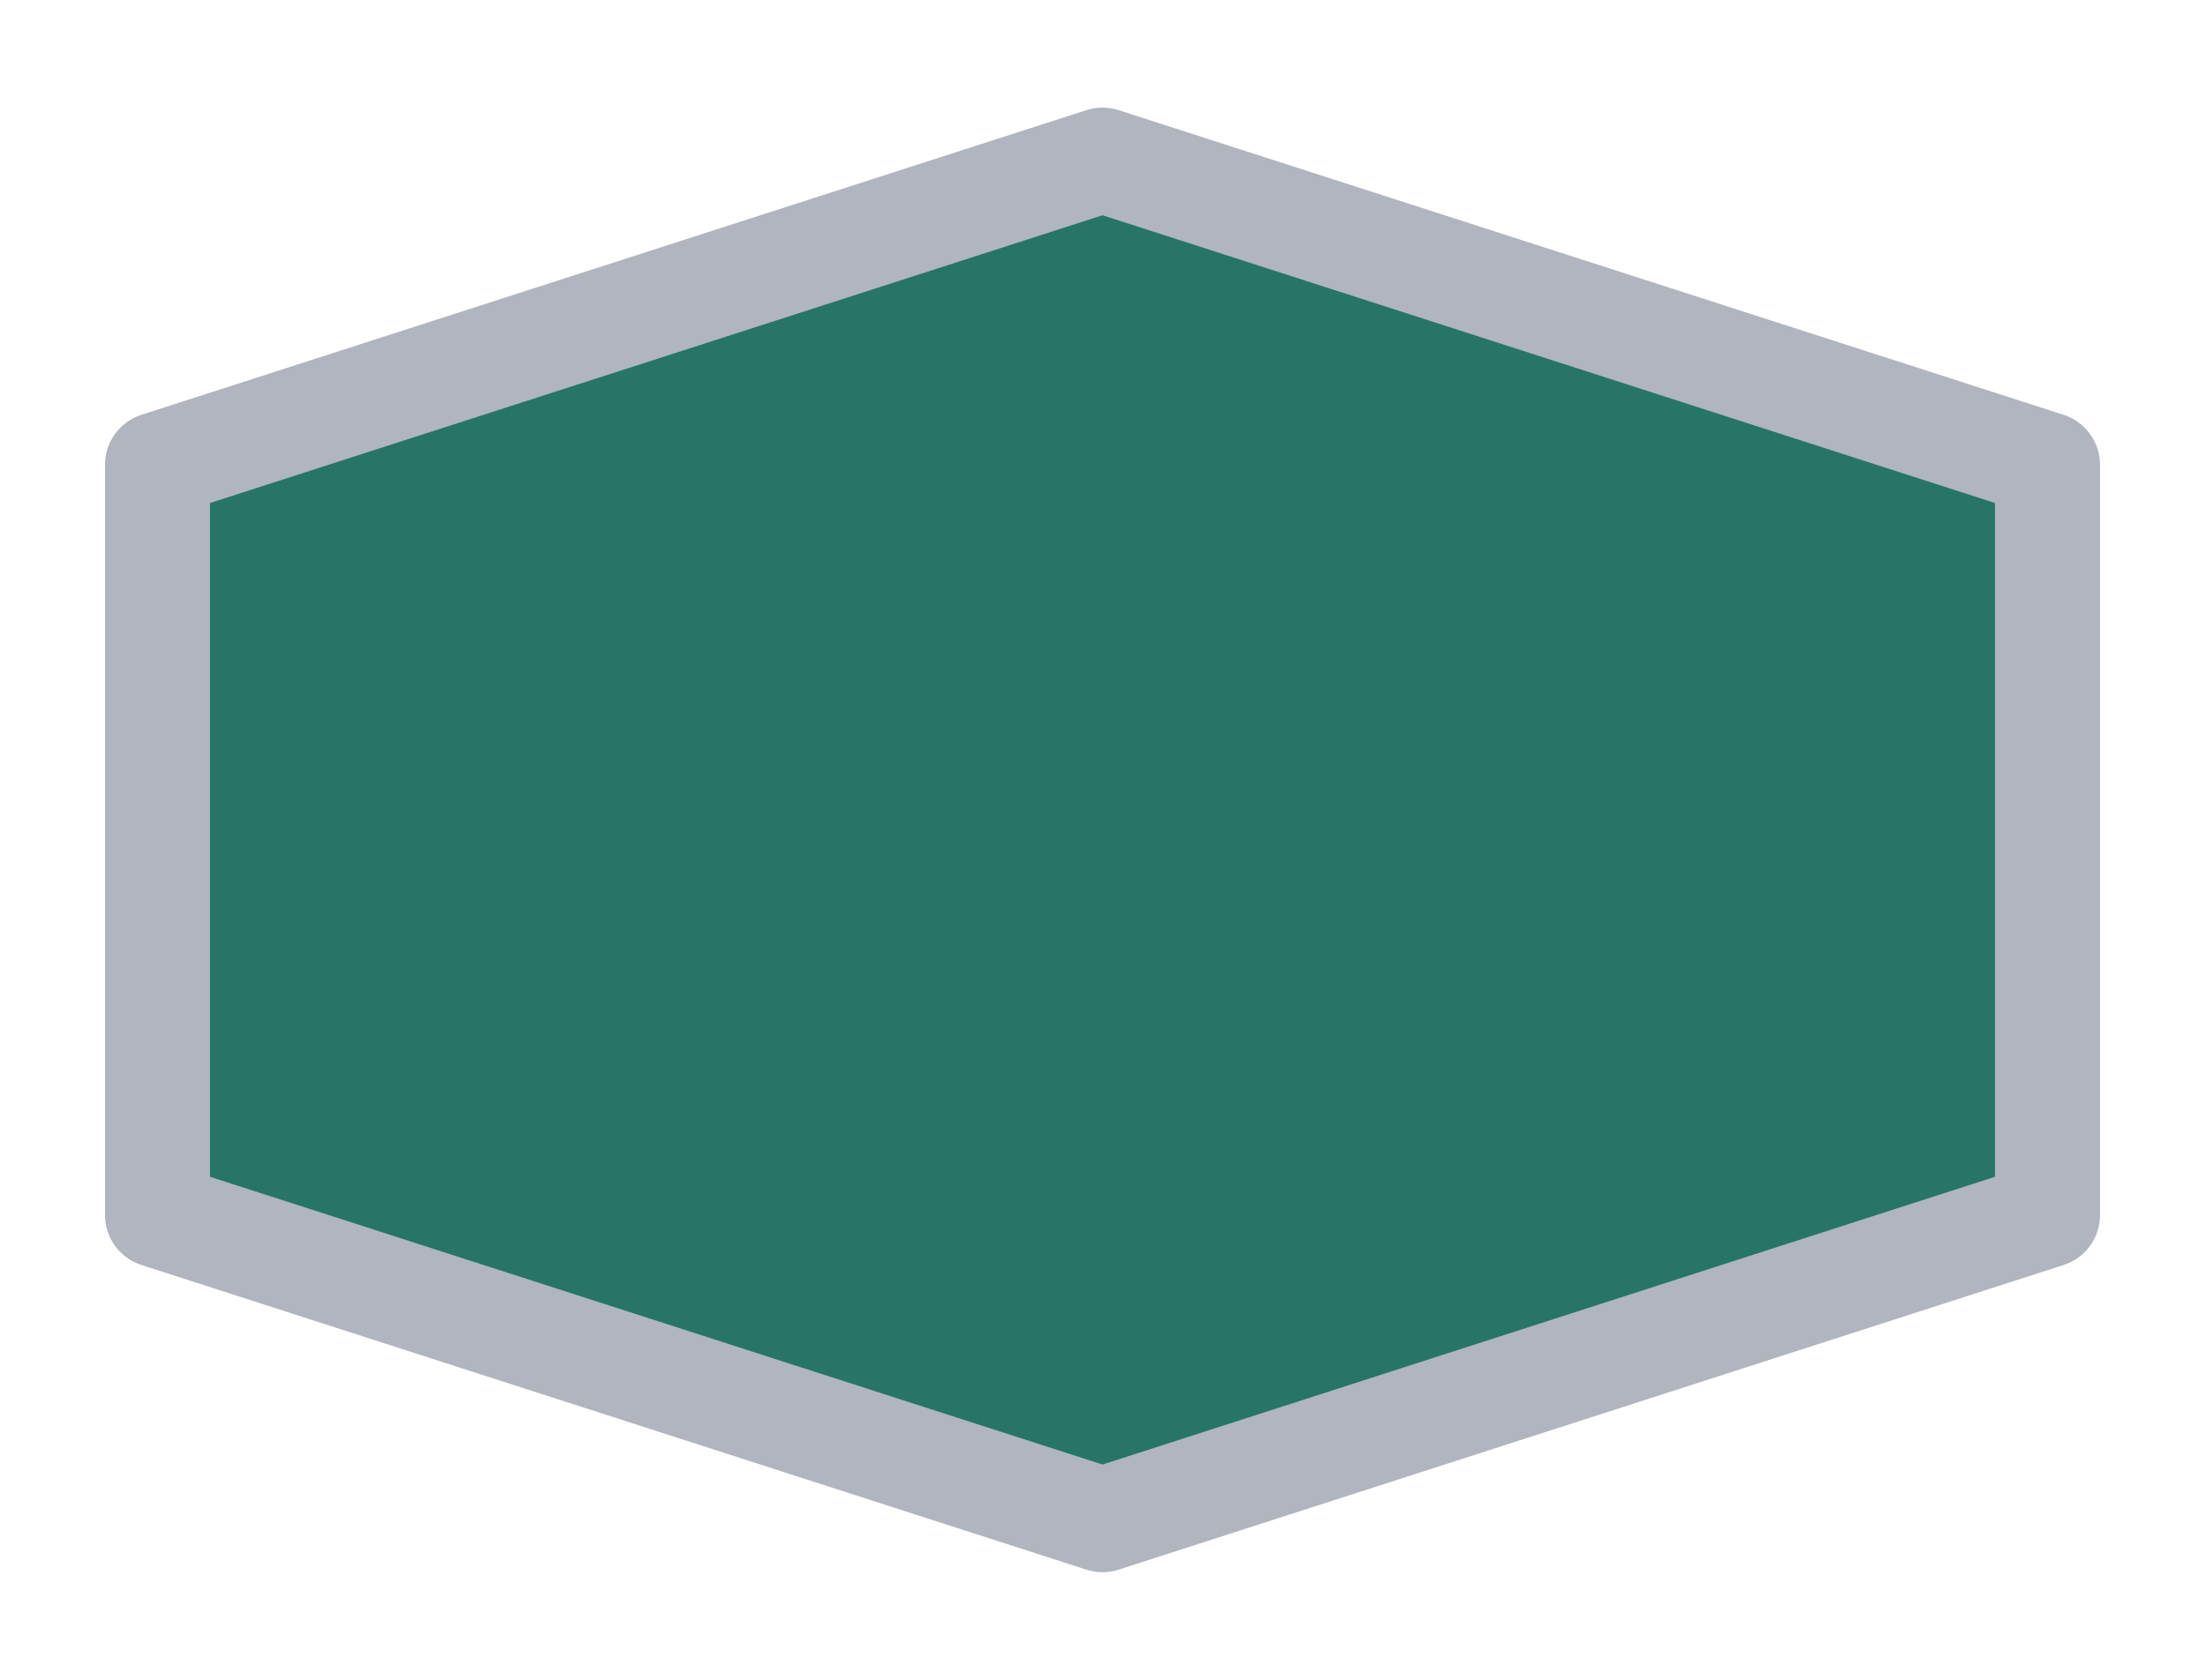 <svg width="21" height="16" viewBox="0 0 21 16" fill="none" xmlns="http://www.w3.org/2000/svg">
<g id="hexagon_a_02">
<g id="default / hexagon_a_02">
<g id="hexagon_a_base">
<g id="stretchable-items">
<path id="shape" d="M1.5 4.427L10.5 1.525L19.5 4.427V11.573L10.5 14.475L1.5 11.573V4.427Z" fill="#277567" stroke="#B0B5BF" stroke-linecap="round" stroke-linejoin="round"/>
</g>
</g>
</g>
</g>
</svg>
